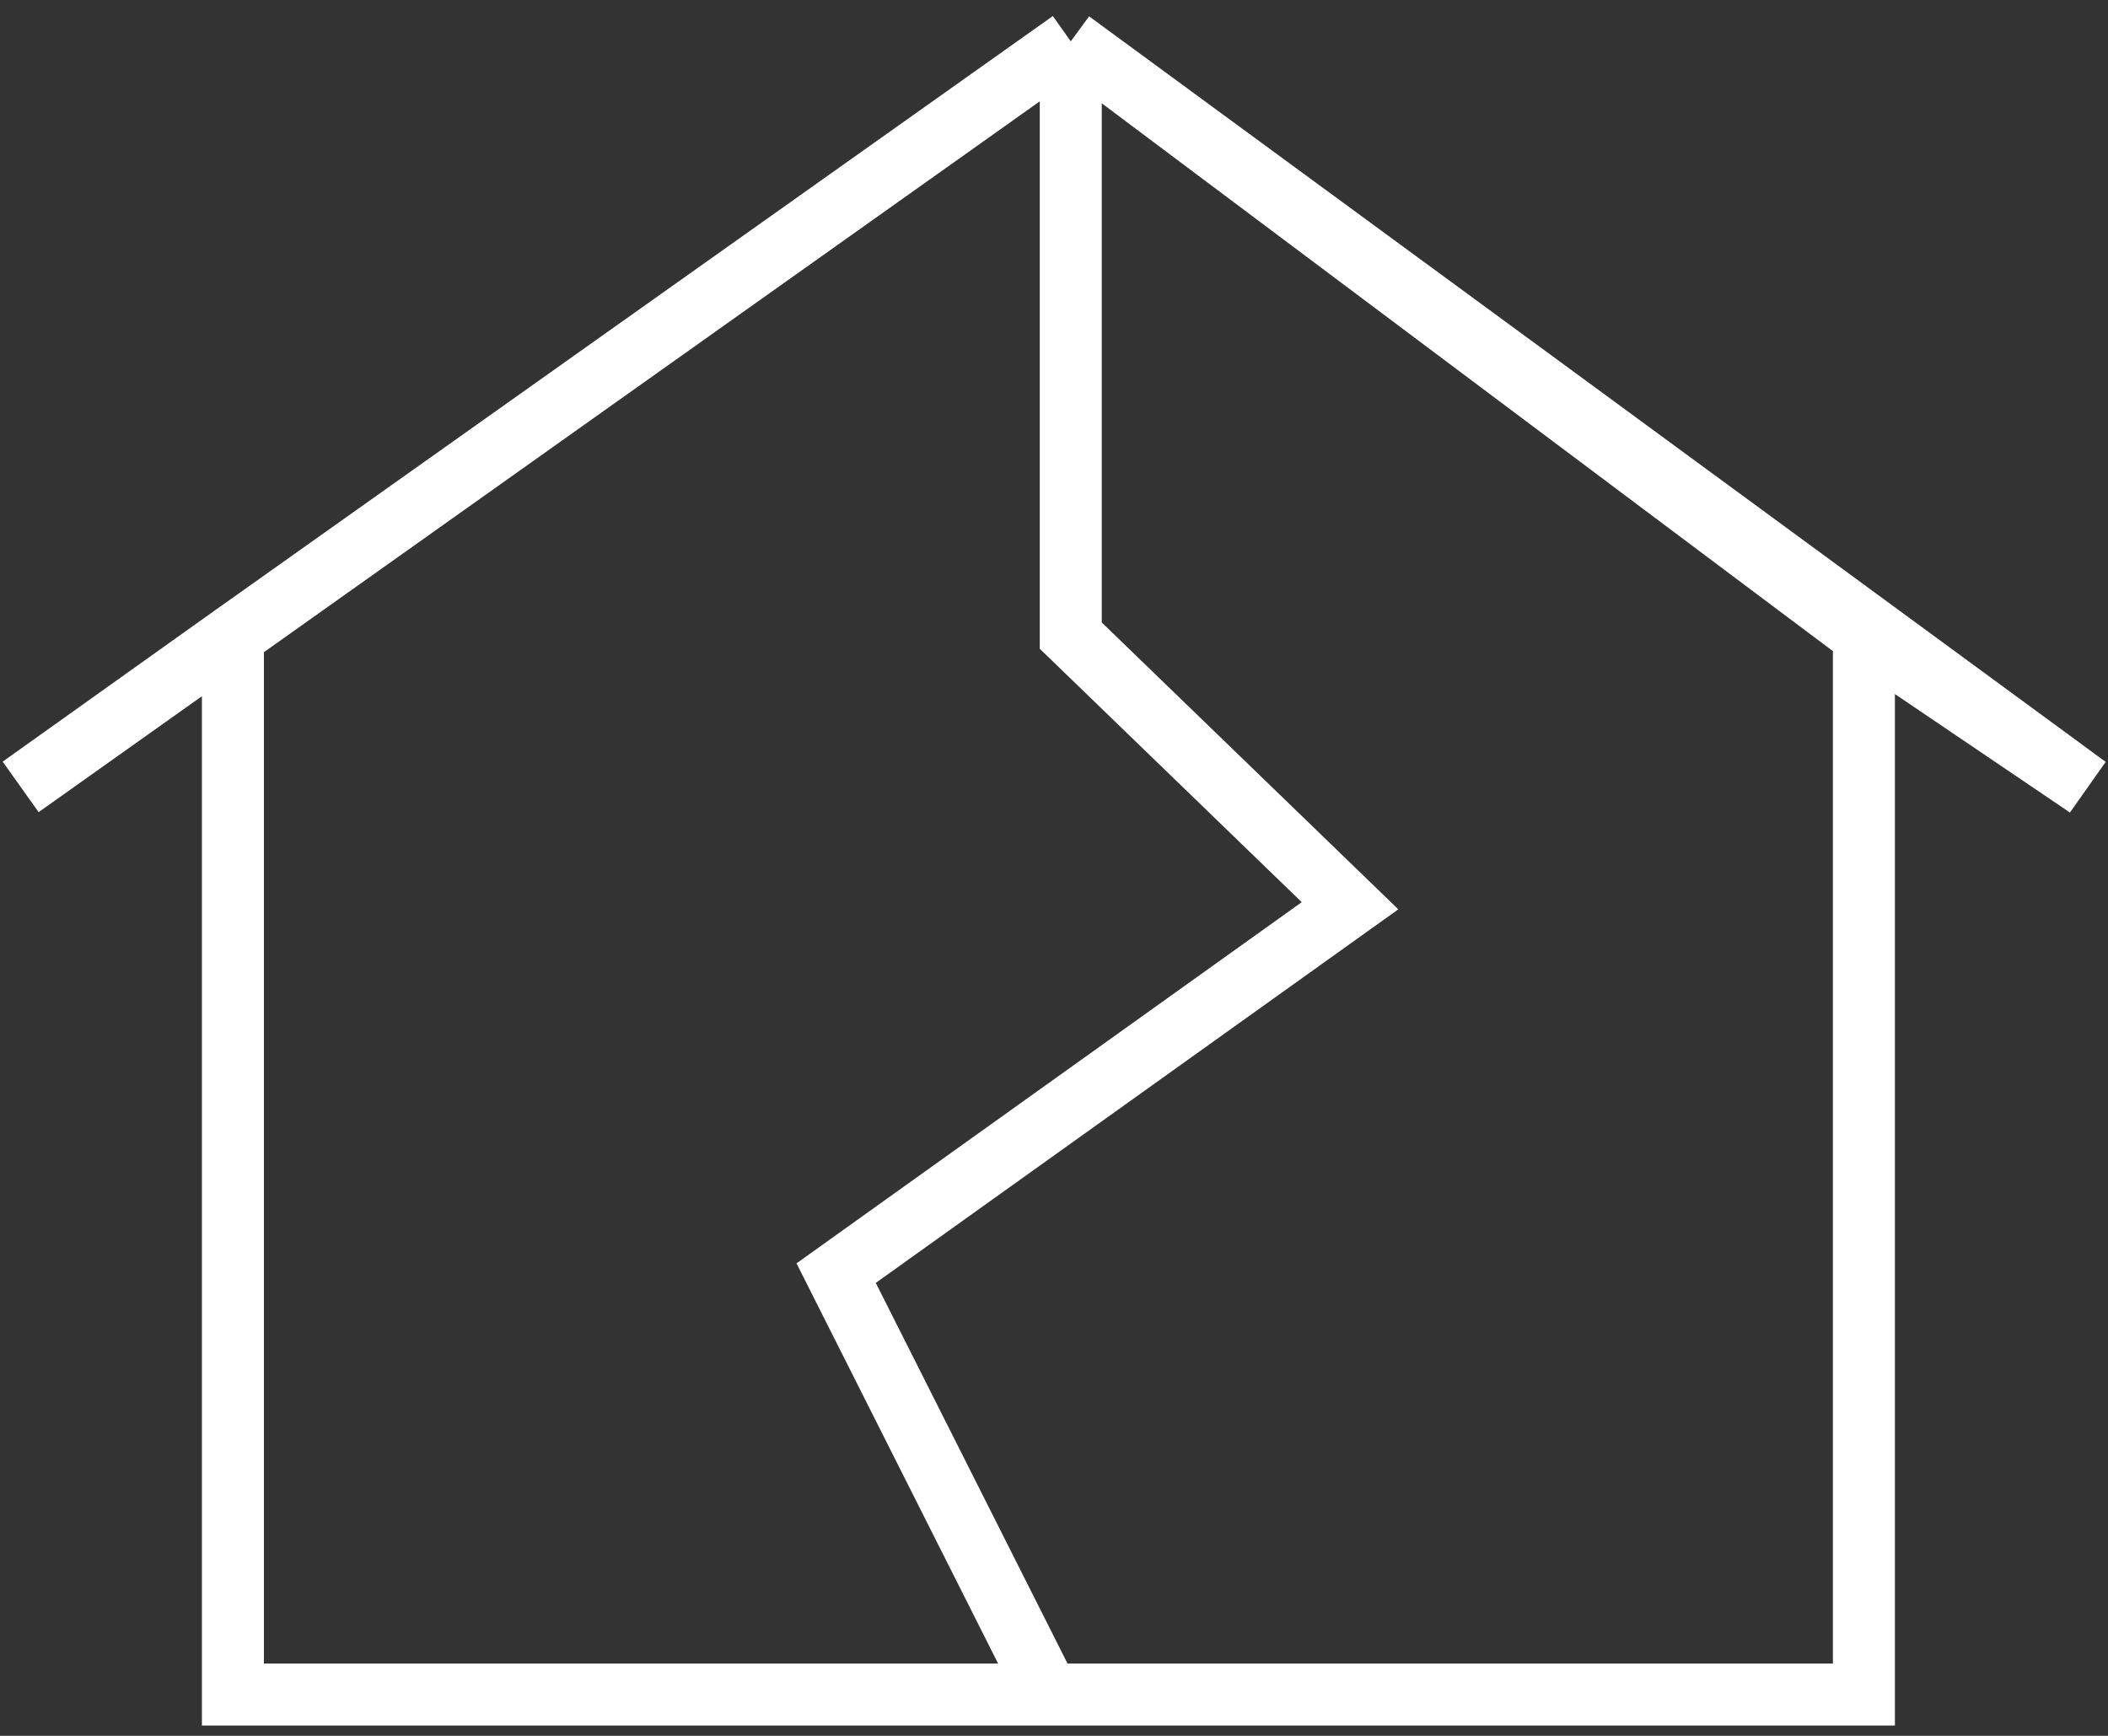 <svg width="102" height="84" viewBox="0 0 102 84" fill="none" xmlns="http://www.w3.org/2000/svg">
<rect x="0" y="0" width="102" height="84" fill="#333333" stroke="none"/>
<path id="Vector 1" d="M11.27 30.758V82H50.73M11.27 30.758L51.811 2M11.27 30.758L1 38.078L51.811 2M90.189 30.758V34.941V82H50.73M90.189 30.758L51.811 2M90.189 30.758L101 38.078L51.811 2M51.811 2V30.758L65.324 43.83L40.459 61.608L50.73 82" stroke="white" stroke-width="3"/>
</svg>
